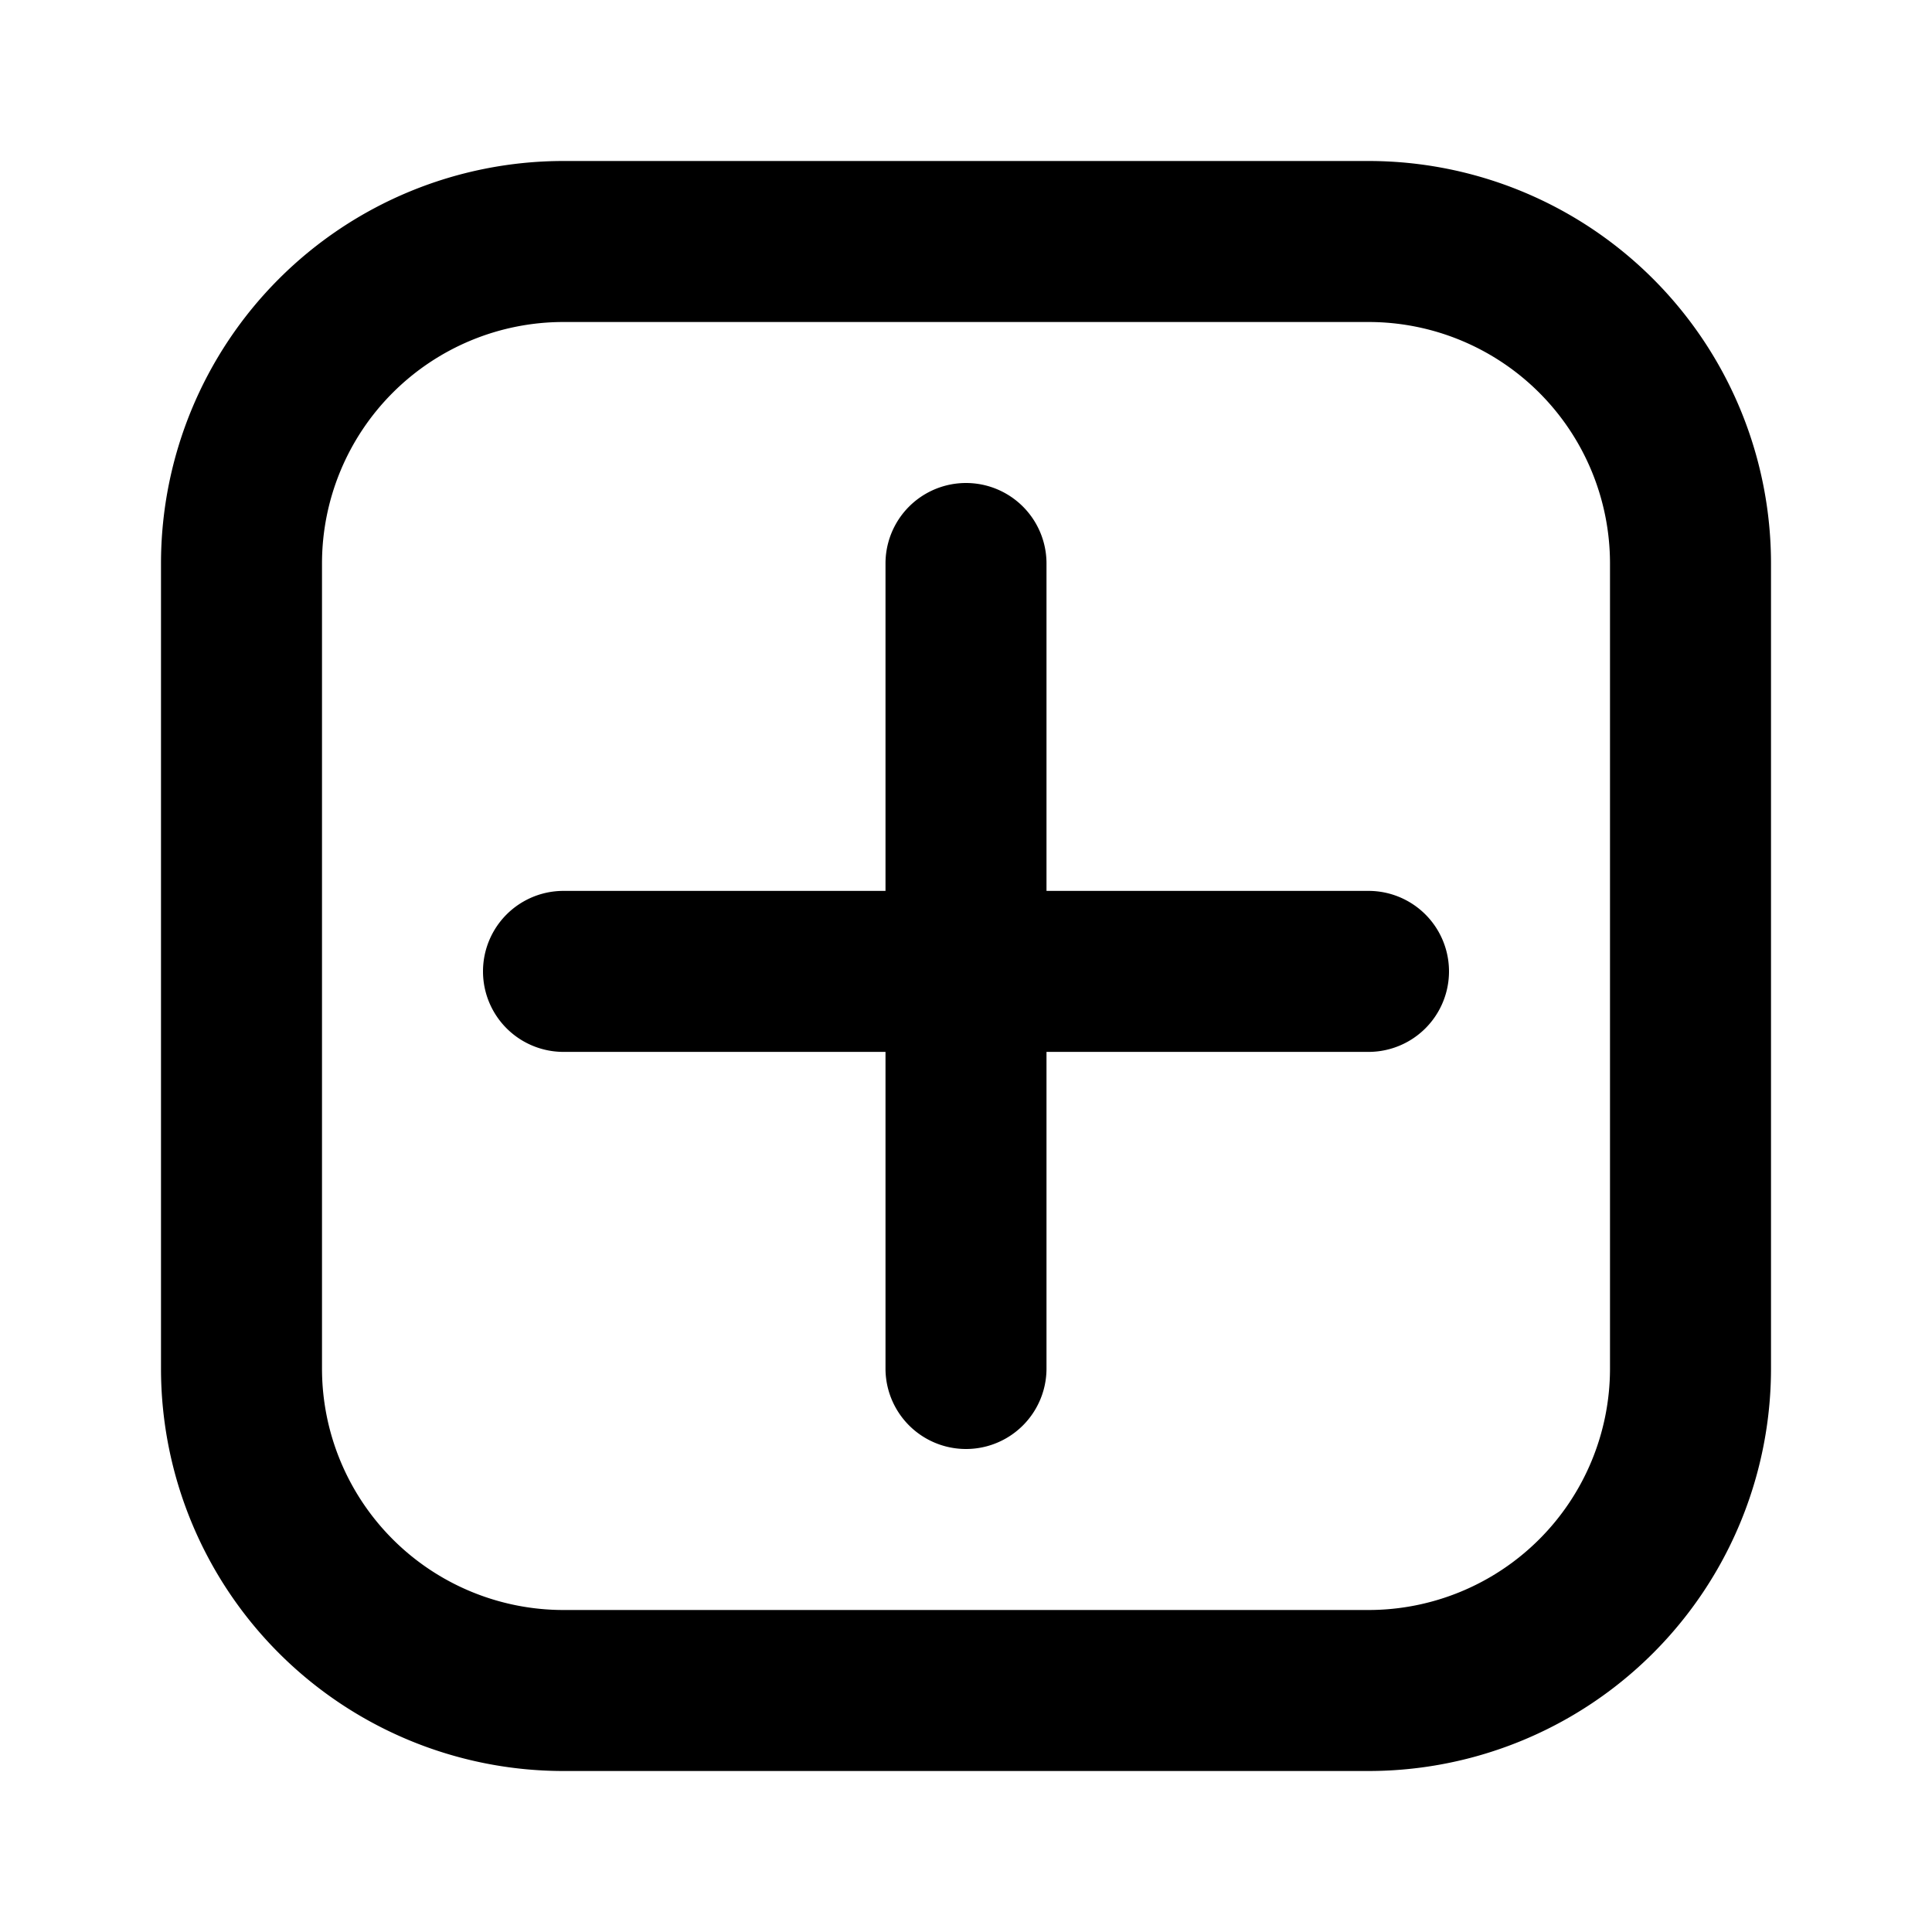 <svg viewBox="0 0 24 24">
	<path d="M7 4a3 3 0 00-3 3v10a3 3 0 003 3h10a3 3 0 003-3V7a3 3 0 00-3-3H7zm0-2h10a5 5 0 015 5v10a5 5 0 01-5 5H7a5 5 0 01-5-5V7a5 5 0 015-5zm6 11.067V17a1 1 0 01-2 0v-3.933H7a1 1 0 010-2h4V7a1 1 0 012 0v4.067h4a1 1 0 110 2h-4z">
	</path>
</svg>